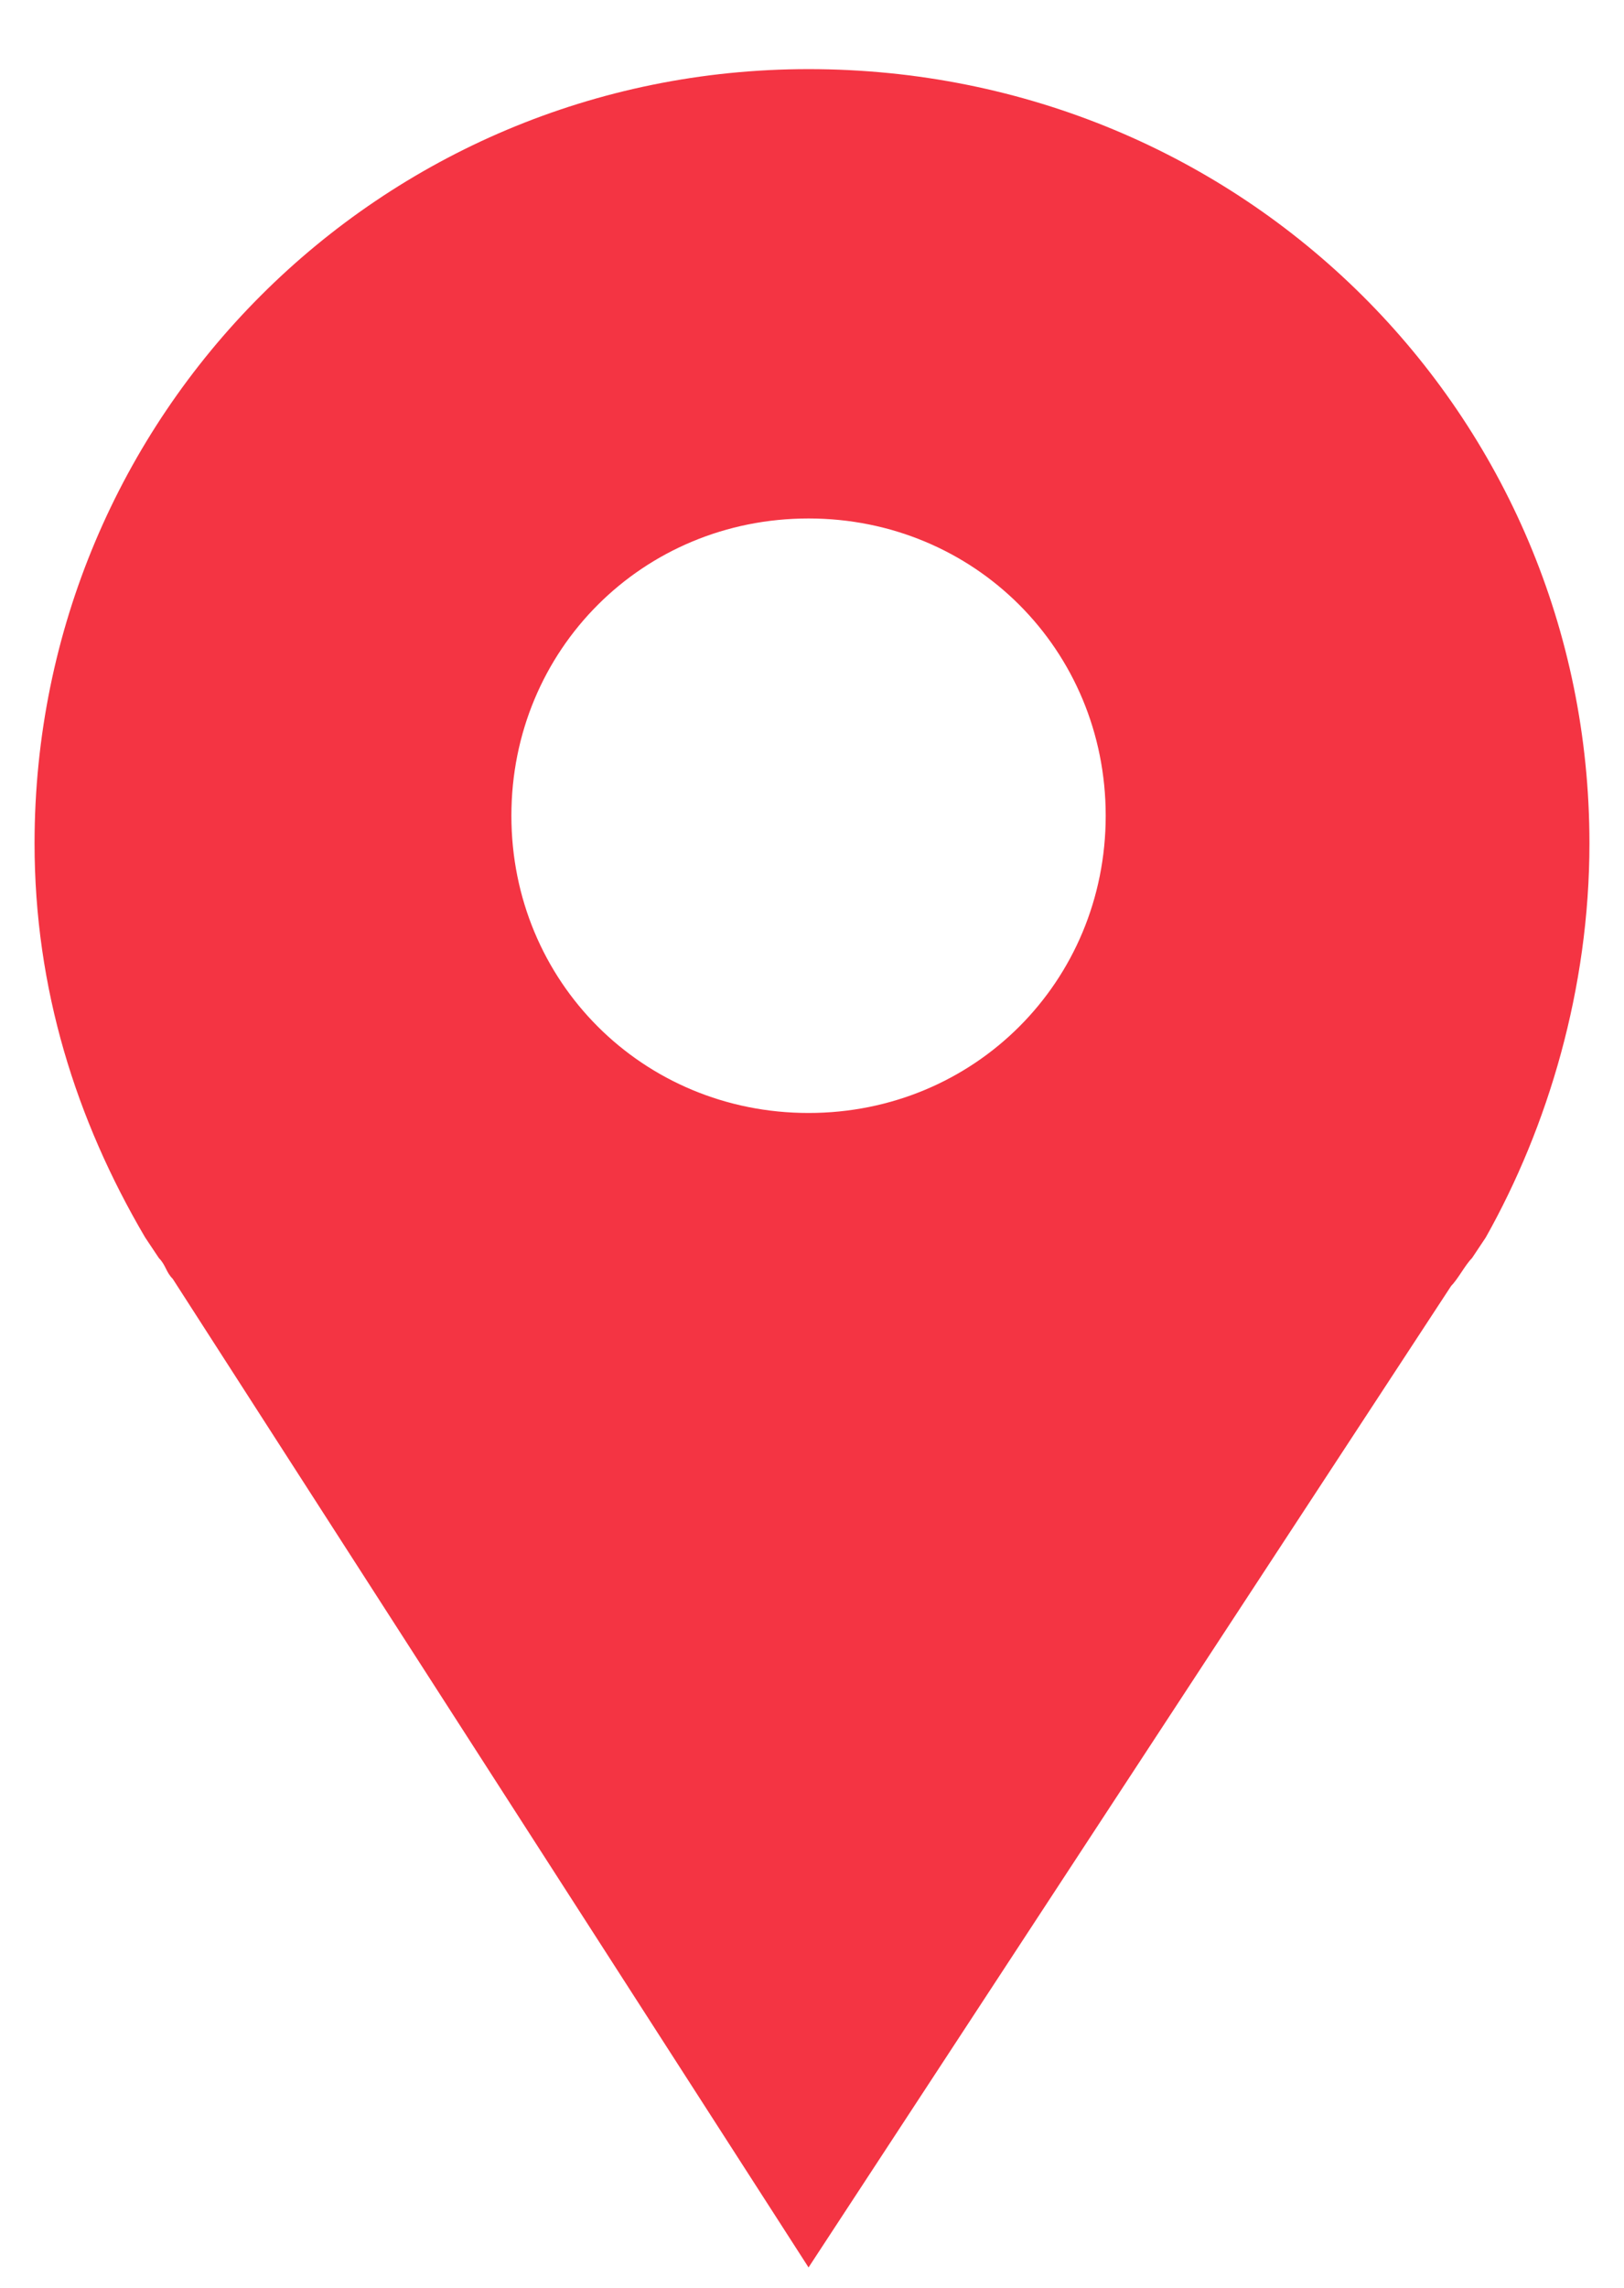 <?xml version="1.0" encoding="utf-8"?>
<!-- Generator: Adobe Illustrator 18.0.0, SVG Export Plug-In . SVG Version: 6.00 Build 0)  -->
<!DOCTYPE svg PUBLIC "-//W3C//DTD SVG 1.1//EN" "http://www.w3.org/Graphics/SVG/1.1/DTD/svg11.dtd">
<svg version="1.1" id="Layer_1" xmlns="http://www.w3.org/2000/svg" xmlns:xlink="http://www.w3.org/1999/xlink" x="0px" y="0px"
	 width="23.5px" height="33.1px" viewBox="0 0 23.5 33.1" enable-background="new 0 0 23.5 33.1" xml:space="preserve">
<path fill="#f43443" d="M23,12.2C23,6,18,1,11.7,1C5.5,1,0.5,6,0.5,12.2c0,2.1,0.6,4,1.6,5.7h0l0.2,0.3c0.1,0.1,0.1,0.2,0.2,0.3
	l9.2,14.3L21,18.6c0.1-0.1,0.2-0.3,0.3-0.4l0.2-0.3h0C22.4,16.3,23,14.3,23,12.2z M11.7,16.1c-2.4,0-4.3-1.9-4.3-4.3
	s1.9-4.3,4.3-4.3c2.4,0,4.3,1.9,4.3,4.3S14.1,16.1,11.7,16.1z"/>
</svg>
